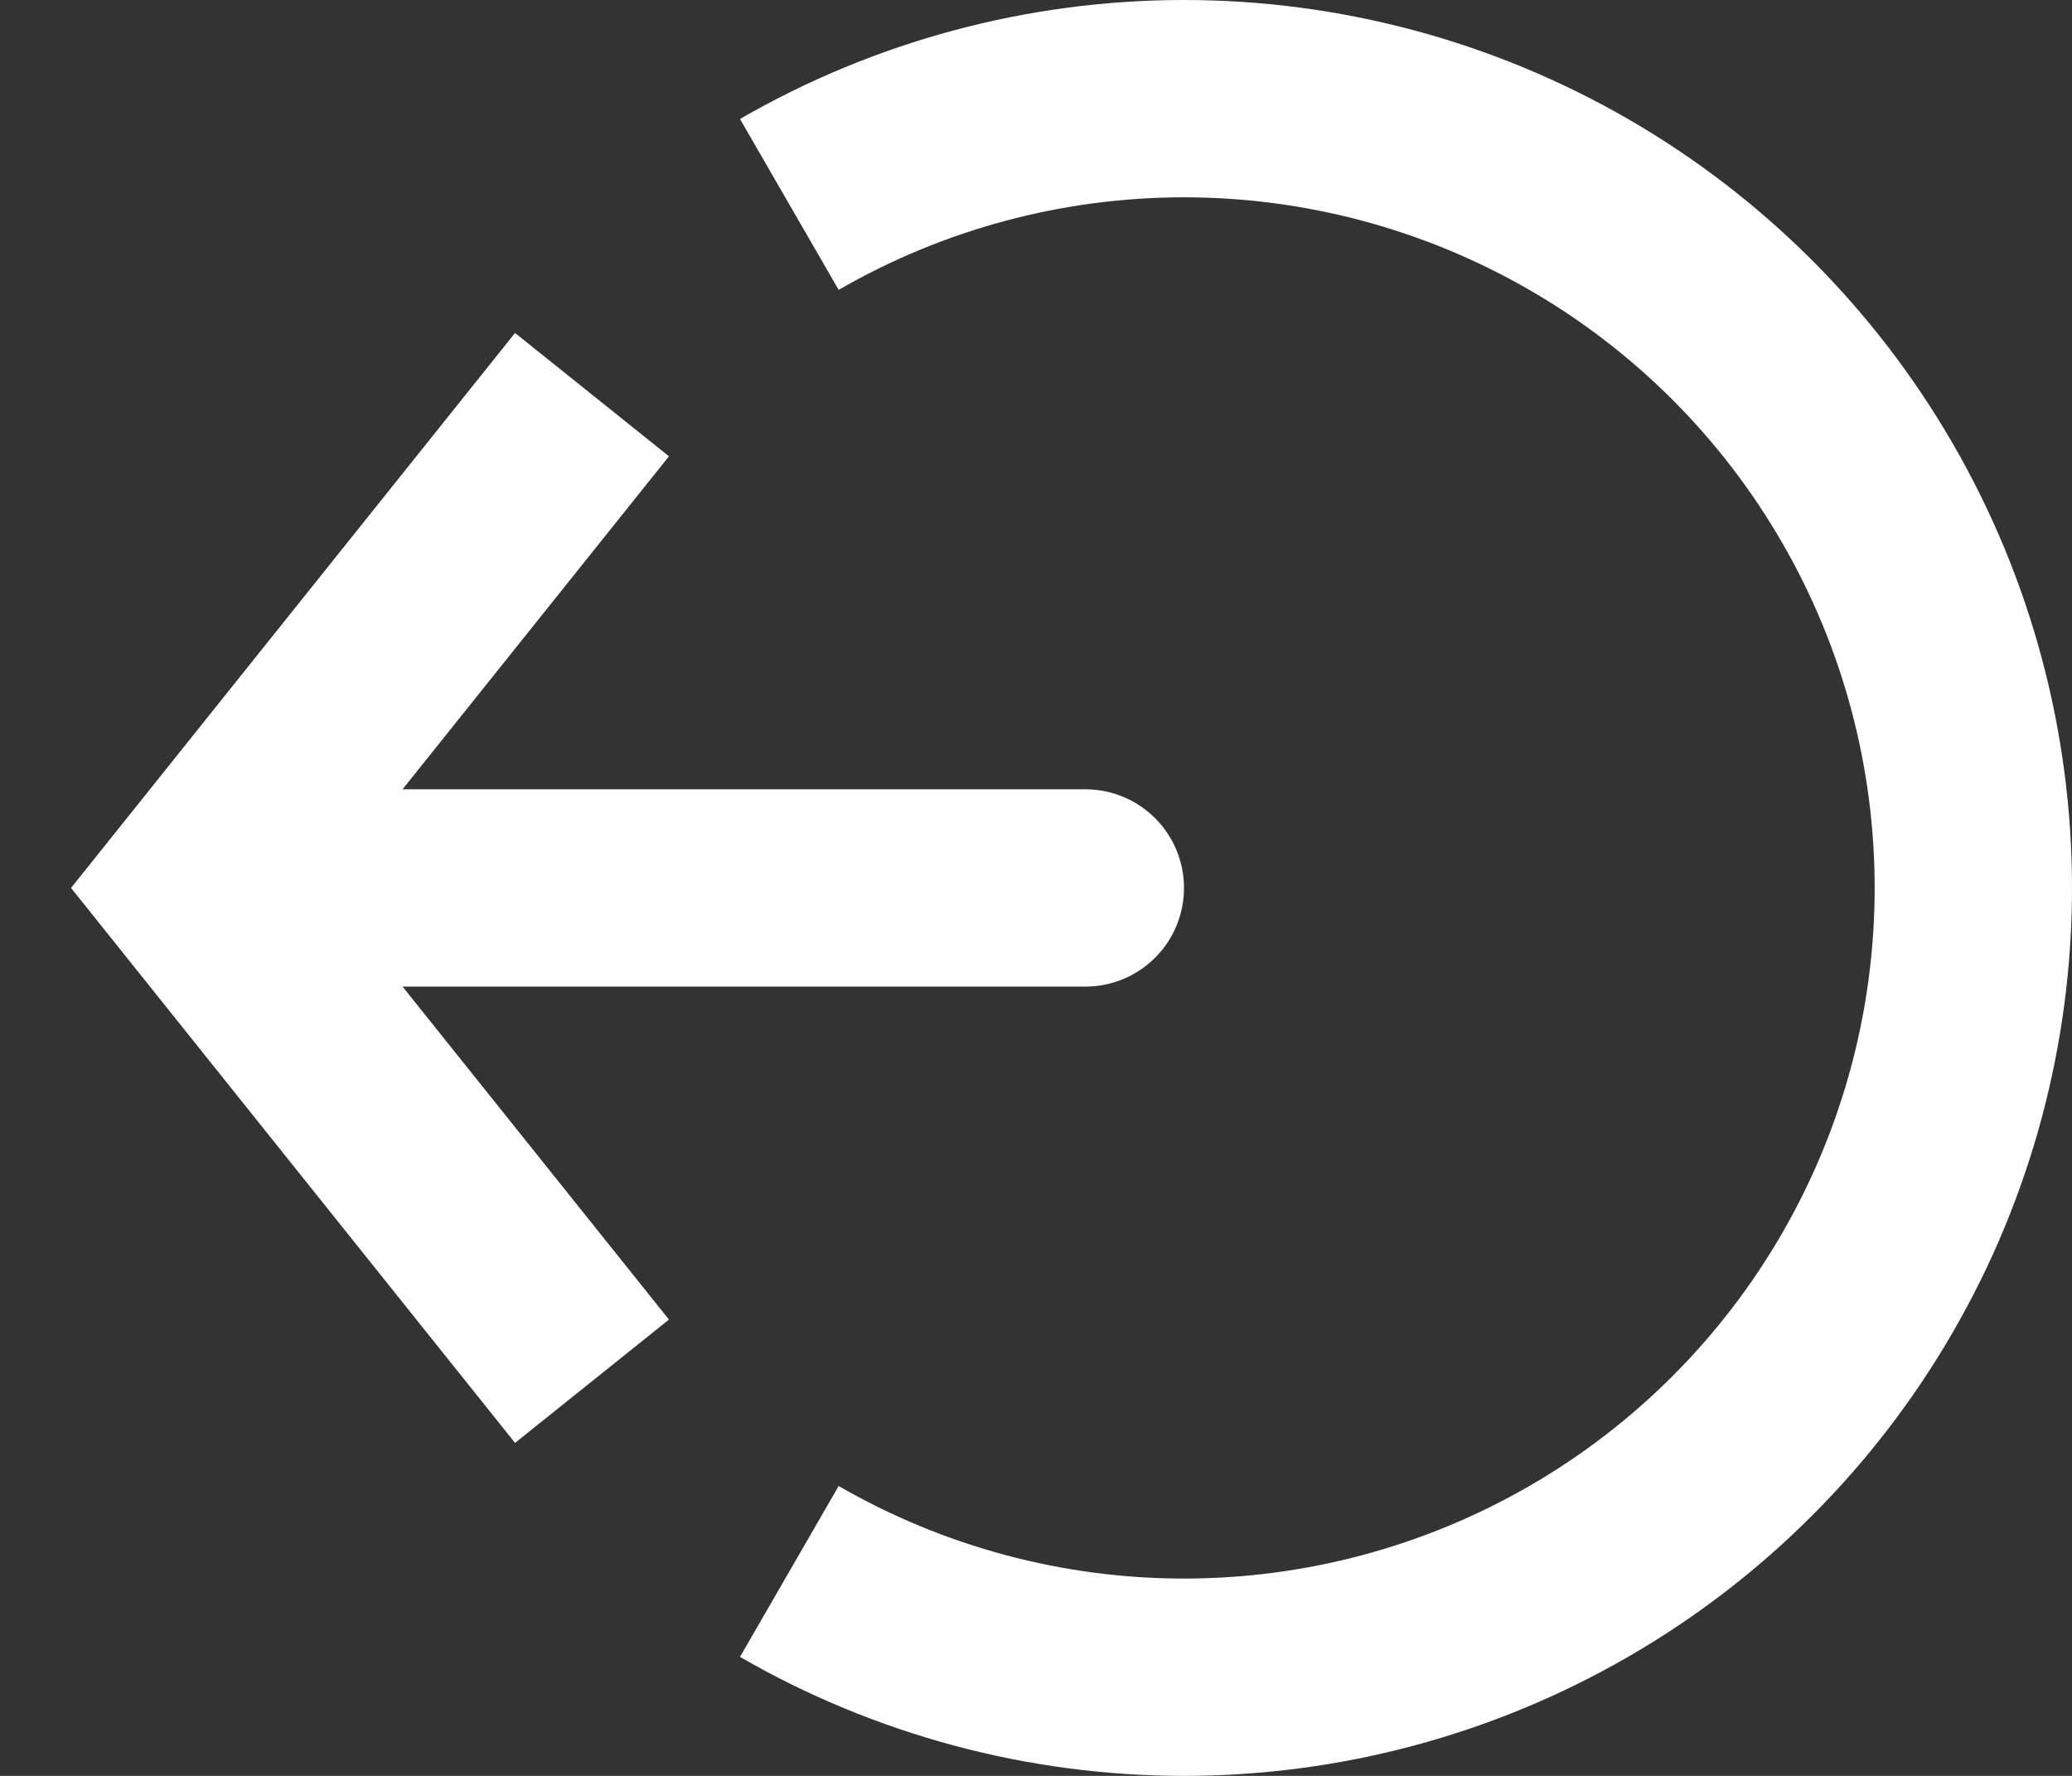 <svg width="21" height="18" viewBox="0 0 21 18" fill="none" xmlns="http://www.w3.org/2000/svg">
<rect x="0" y="0" width="21" height="18" fill="#333333" stroke="none"/>
<path d="M8 15.928C9.216 16.63 10.596 17 12 17C13.404 17 14.784 16.63 16 15.928C17.216 15.226 18.226 14.216 18.928 13C19.631 11.784 20 10.404 20 9C20 7.596 19.631 6.216 18.928 5C18.226 3.784 17.216 2.774 16 2.072C14.784 1.37 13.404 1 12 1C10.596 1 9.216 1.37 8 2.072" stroke="white" stroke-width="2"/>
<path d="M2 9L1.22 8.375L0.72 9L1.22 9.625L2 9ZM11 10C11.265 10 11.52 9.895 11.707 9.707C11.895 9.52 12 9.265 12 9C12 8.735 11.895 8.48 11.707 8.293C11.52 8.105 11.265 8 11 8V10ZM5.22 3.375L1.22 8.375L2.78 9.625L6.78 4.625L5.22 3.375ZM1.22 9.625L5.22 14.625L6.78 13.375L2.78 8.375L1.22 9.625ZM2 10H11V8H2V10Z" fill="white"/>
</svg>
